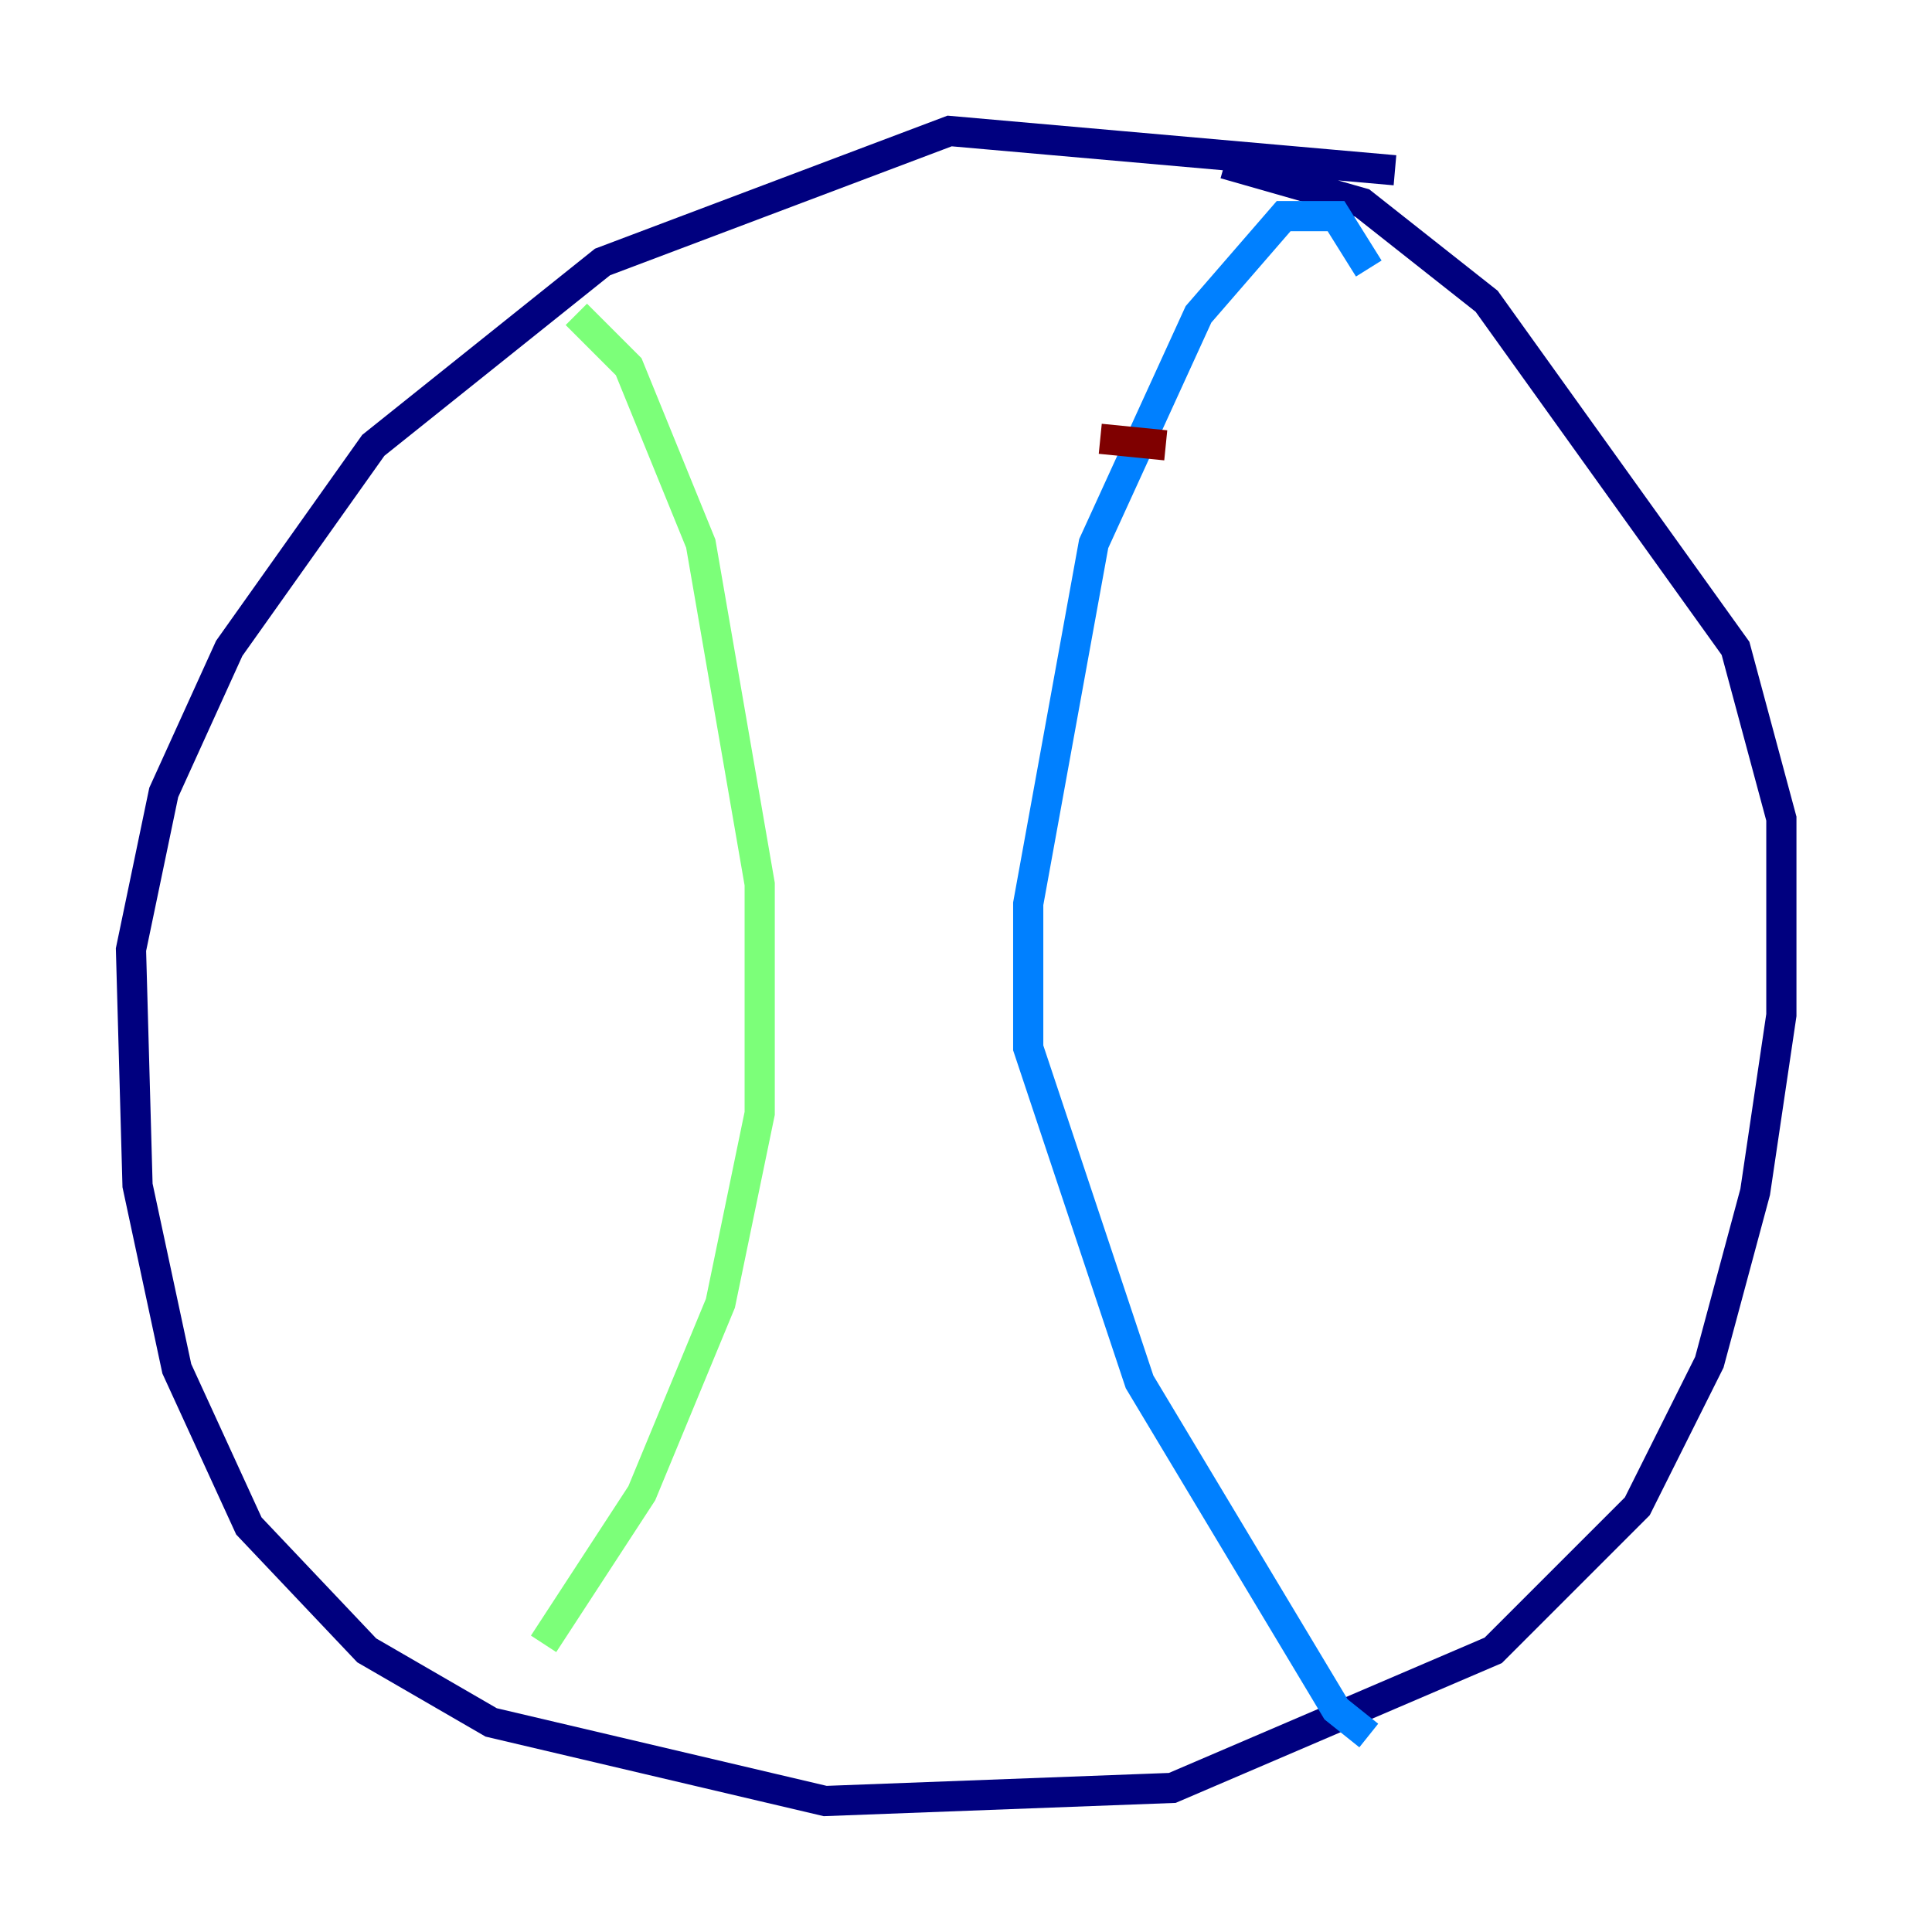 <?xml version="1.0" encoding="utf-8" ?>
<svg baseProfile="tiny" height="128" version="1.2" viewBox="0,0,128,128" width="128" xmlns="http://www.w3.org/2000/svg" xmlns:ev="http://www.w3.org/2001/xml-events" xmlns:xlink="http://www.w3.org/1999/xlink"><defs /><polyline fill="none" points="92.42,11.281 62.915,8.678 39.919,17.356 24.732,29.505 15.186,42.956 10.848,52.502 8.678,62.915 9.112,78.536 11.715,90.685 16.488,101.098 24.298,109.342 32.542,114.115 54.671,119.322 77.668,118.454 98.929,109.342 108.475,99.797 113.248,90.251 116.285,78.969 118.02,67.254 118.02,54.237 114.983,42.956 98.495,19.959 90.251,13.451 81.139,10.848" stroke="#00007f" stroke-width="2" /><polyline fill="none" points="90.685,17.79 88.515,14.319 85.044,14.319 79.403,20.827 72.461,36.014 68.122,59.878 68.122,69.424 75.498,91.552 88.515,113.248 90.685,114.983" stroke="#0080ff" stroke-width="2" /><polyline fill="none" points="38.183,20.827 41.654,24.298 46.427,36.014 50.332,58.576 50.332,73.763 47.729,86.346 42.522,98.929 36.014,108.909" stroke="#7cff79" stroke-width="2" /><polyline fill="none" points="80.271,20.393 80.271,20.393" stroke="#ff9400" stroke-width="2" /><polyline fill="none" points="72.895,29.071 77.234,29.505" stroke="#7f0000" stroke-width="2" /></svg>